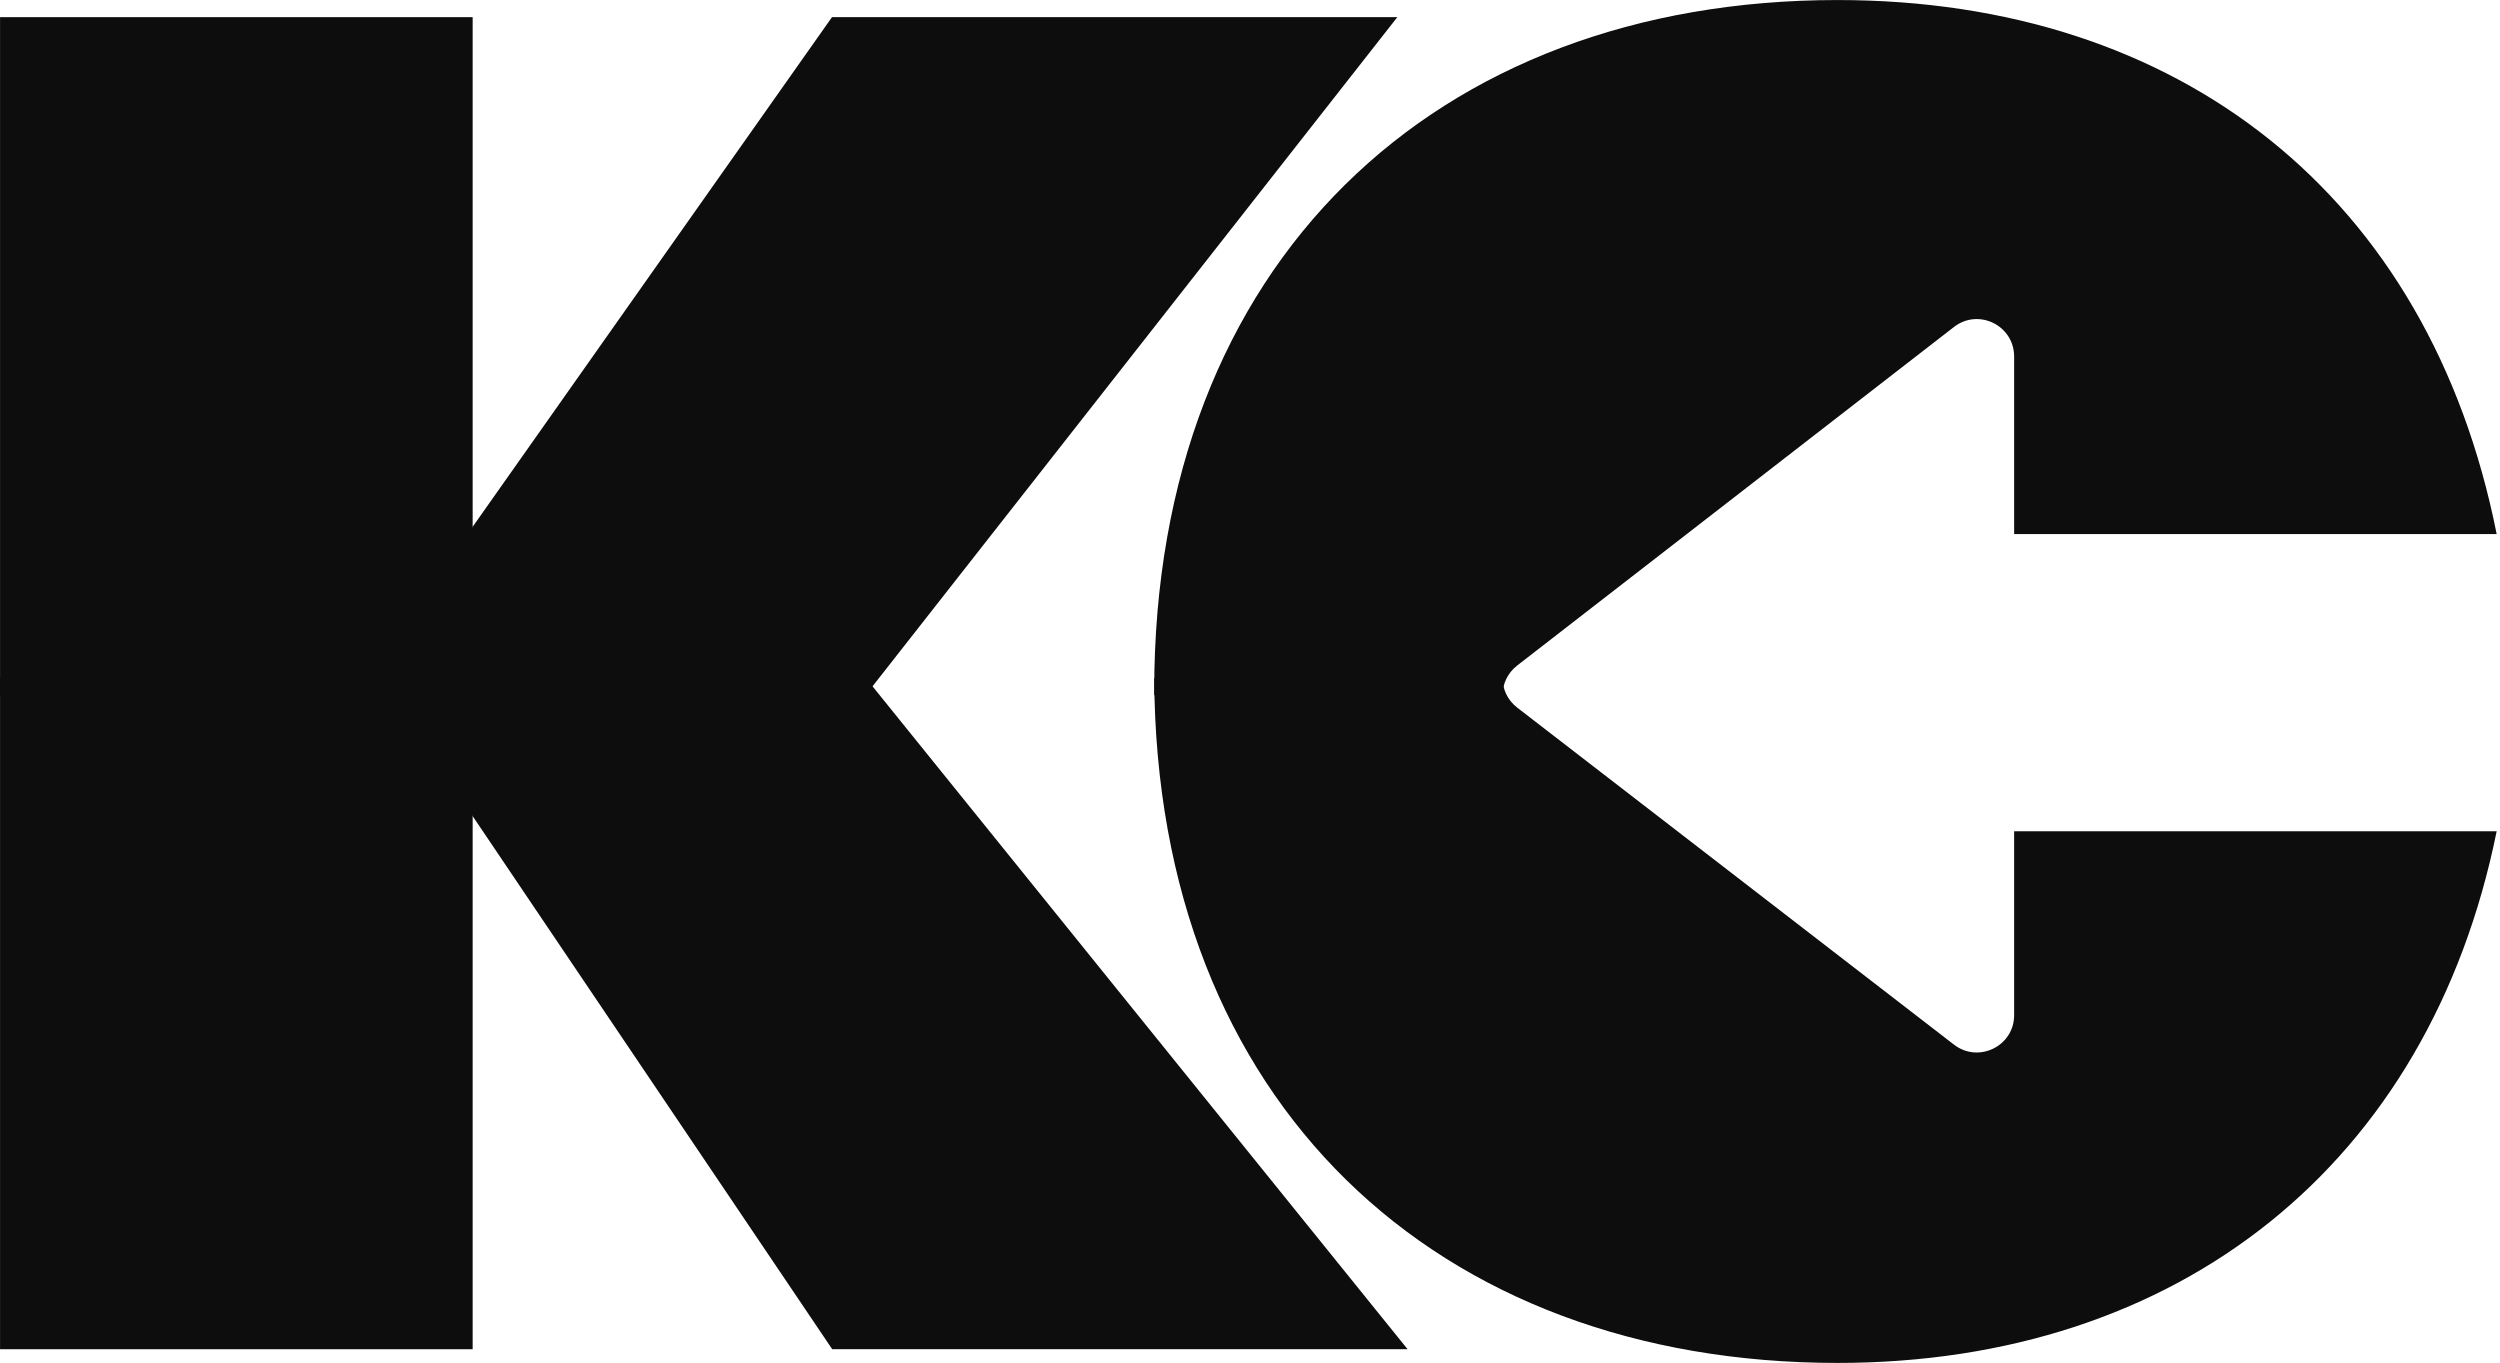 <svg width="730" height="398" xmlns="http://www.w3.org/2000/svg" xmlns:xlink="http://www.w3.org/1999/xlink" xml:space="preserve" overflow="hidden"><g transform="translate(-172 -127)"><path d="M0.027 200.026C0.629 75.675 82.656 0.026 199.544 0.026L199.544 0.026C299.304 0.026 372.337 58.074 392.027 155.275L392.027 155.275 252.385 155.275 251.129 155.275 251.129 101.578C251.129 92.526 240.729 87.427 233.549 92.977L233.549 92.977 105.962 191.425C103.151 193.628 101.745 196.827 101.745 200.026L101.745 200.026Z" fill="#0D0D0D" fill-rule="evenodd" transform="matrix(1 0 0 -1 509 525)"/><path d="M0.027 1.394 0.027-0.011 101.745-0.011C101.745 3.205 103.151 6.418 105.962 8.627L105.962 8.627 233.549 107.517C240.729 113.092 251.129 107.966 251.129 98.878L251.129 98.878 251.129 47.049 251.582 47.049 392.027 47.049C372.337 146.088 299.304 202.989 199.544 202.989L199.544 202.989C82.2 202.989 0.027 126.452 0.027 1.394" fill="#0D0D0D" fill-rule="evenodd" transform="matrix(1 0 0 -1 509 330)"/><path d="M0.02 196.025 0.02 161.618 109.011 0.025 277.02 0.025C277.02 0.025 265.61 14.14 248.918 34.834L248.918 34.834C203.47 91.145 118.813 196.025 118.813 196.025L118.813 196.025Z" fill="#0D0D0D" fill-rule="evenodd" transform="matrix(1 0 0 -1 306 521)"/><path d="M0.015 196.025 0.015 0.025 138.014 0.025 138.014 123.023 138.014 161.618 138.014 196.025Z" fill="#0D0D0D" fill-rule="evenodd" transform="matrix(1 0 0 -1 172 521)"/><path d="M108.938 197.989 0.02 43.516 0.02-0.011 118.734-0.011 274.02 197.989Z" fill="#0D0D0D" fill-rule="evenodd" transform="matrix(1 0 0 -1 306 330)"/><path d="M0.015 197.989 0.015-0.011 138.014-0.011 138.014 43.516 138.014 197.989Z" fill="#0D0D0D" fill-rule="evenodd" transform="matrix(1 0 0 -1 172 330)"/></g></svg>
